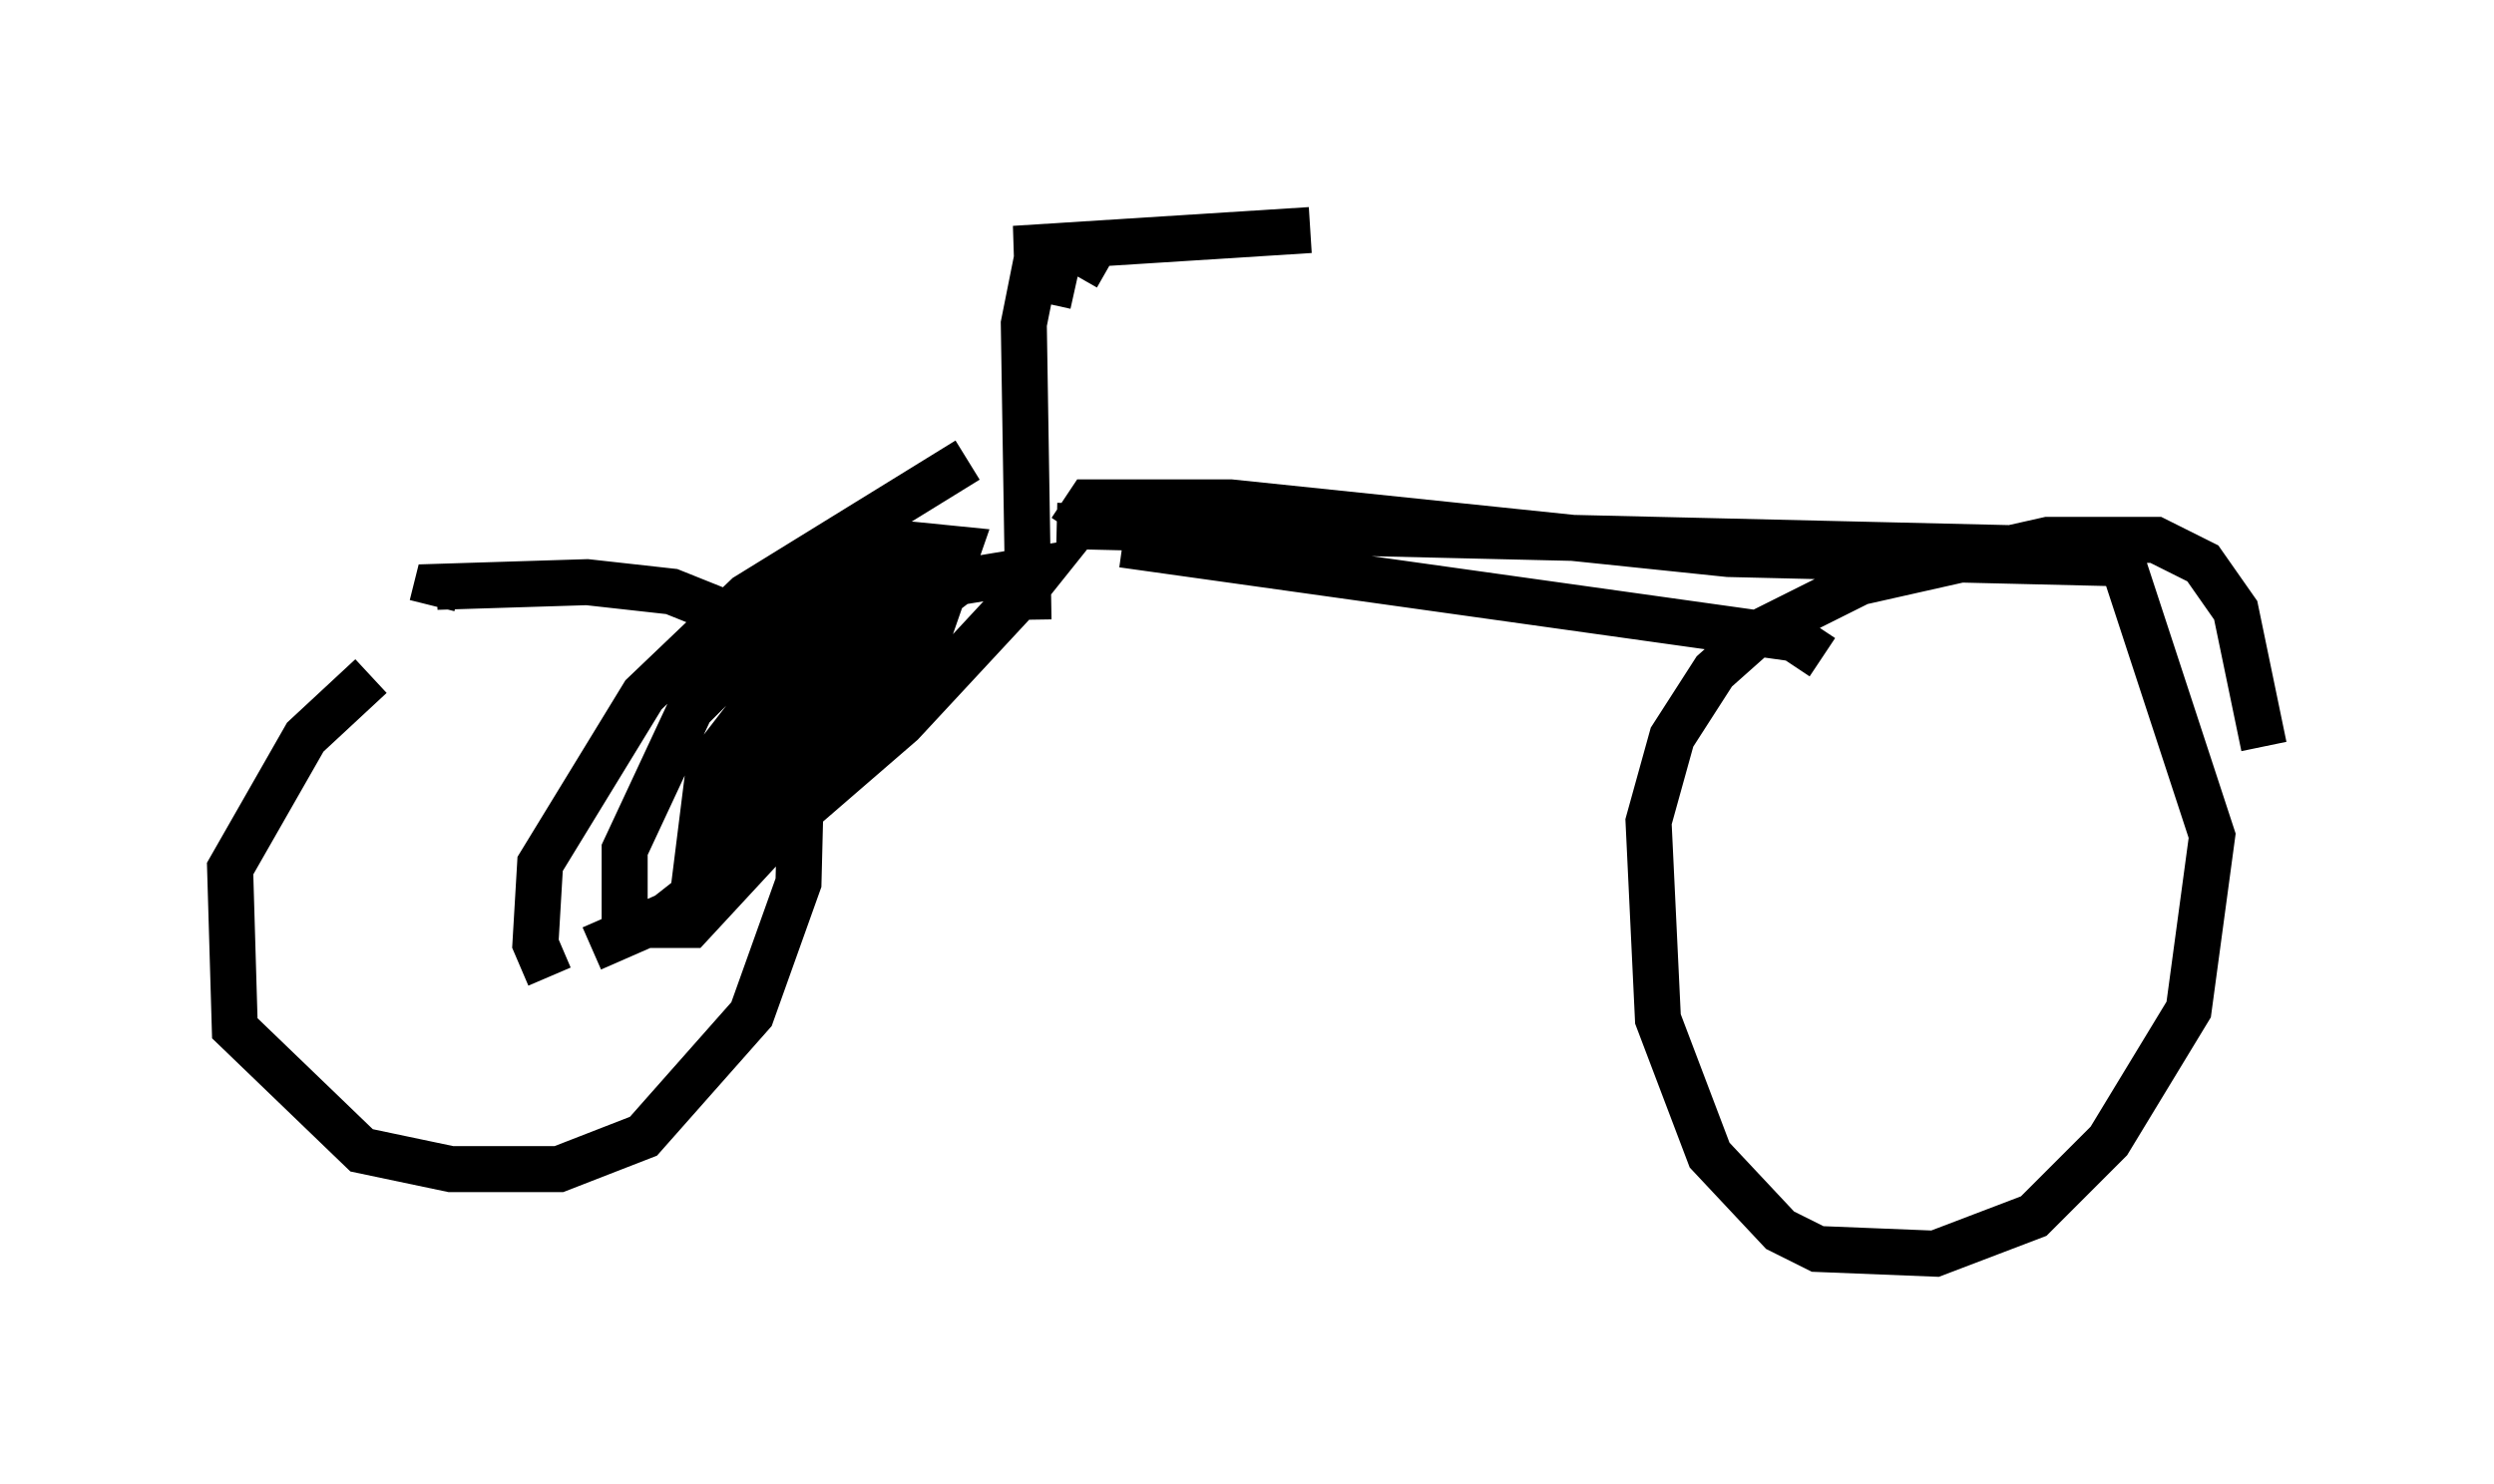 <?xml version="1.0" encoding="utf-8" ?>
<svg baseProfile="full" height="32.254" version="1.1" width="54.203" xmlns="http://www.w3.org/2000/svg" xmlns:ev="http://www.w3.org/2001/xml-events" xmlns:xlink="http://www.w3.org/1999/xlink"><defs /><rect fill="white" height="32.254" width="54.203" x="0" y="0" /><path d="M9.288, 14.29 m-1.225, 0.408 l-1.429, 1.327 -1.633, 2.858 l0.102, 3.471 2.756, 2.654 l1.94, 0.408 2.348, 0.0 l1.838, -0.715 2.348, -2.654 l1.021, -2.858 0.102, -4.083 l-1.327, -1.633 -1.531, -0.613 l-1.838, -0.204 -3.267, 0.102 l-0.102, 0.408 m2.552, 8.065 l-0.306, -0.715 0.102, -1.735 l2.246, -3.675 2.246, -2.144 l4.798, -2.96 m-8.167, 10.617 l1.633, -0.715 2.858, -2.246 l2.654, -3.369 0.817, -2.348 l-1.021, -0.102 -3.471, 2.246 l-1.327, 1.327 -1.429, 3.063 l0.0, 1.633 1.429, 0.0 l2.552, -2.756 1.531, -2.96 l0.204, -1.123 -1.327, 0.408 l-0.817, 0.715 -1.735, 2.246 l-0.306, 2.45 0.715, -0.102 l3.777, -3.267 2.654, -2.858 l0.408, -0.51 -1.838, 0.306 l-3.471, 2.654 -2.042, 3.777 l1.531, -1.838 1.429, -2.552 l2.144, -2.552 -2.552, 2.246 l-2.246, 2.858 m7.758, -11.025 l-0.919, -0.204 -0.204, 1.021 l0.102, 6.431 m1.735, -7.656 l-0.715, -0.408 -1.327, 0.0 l6.431, -0.408 m-5.206, 6.533 l0.408, -0.613 3.063, 0.0 l10.821, 1.123 8.575, 0.204 l1.94, 5.921 -0.51, 3.777 l-1.735, 2.858 -1.633, 1.633 l-2.144, 0.817 -2.552, -0.102 l-0.817, -0.408 -1.531, -1.633 l-1.123, -2.96 -0.204, -4.288 l0.51, -1.838 0.919, -1.429 l0.919, -0.817 2.246, -1.123 l4.083, -0.919 2.348, 0.0 l1.021, 0.51 0.715, 1.021 l0.613, 2.96 m-9.596, -1.94 l-0.613, -0.408 -14.598, -2.042 m20.315, 0.102 l-21.744, -0.51 " fill="none" stroke="black" stroke-width="1" /></svg>